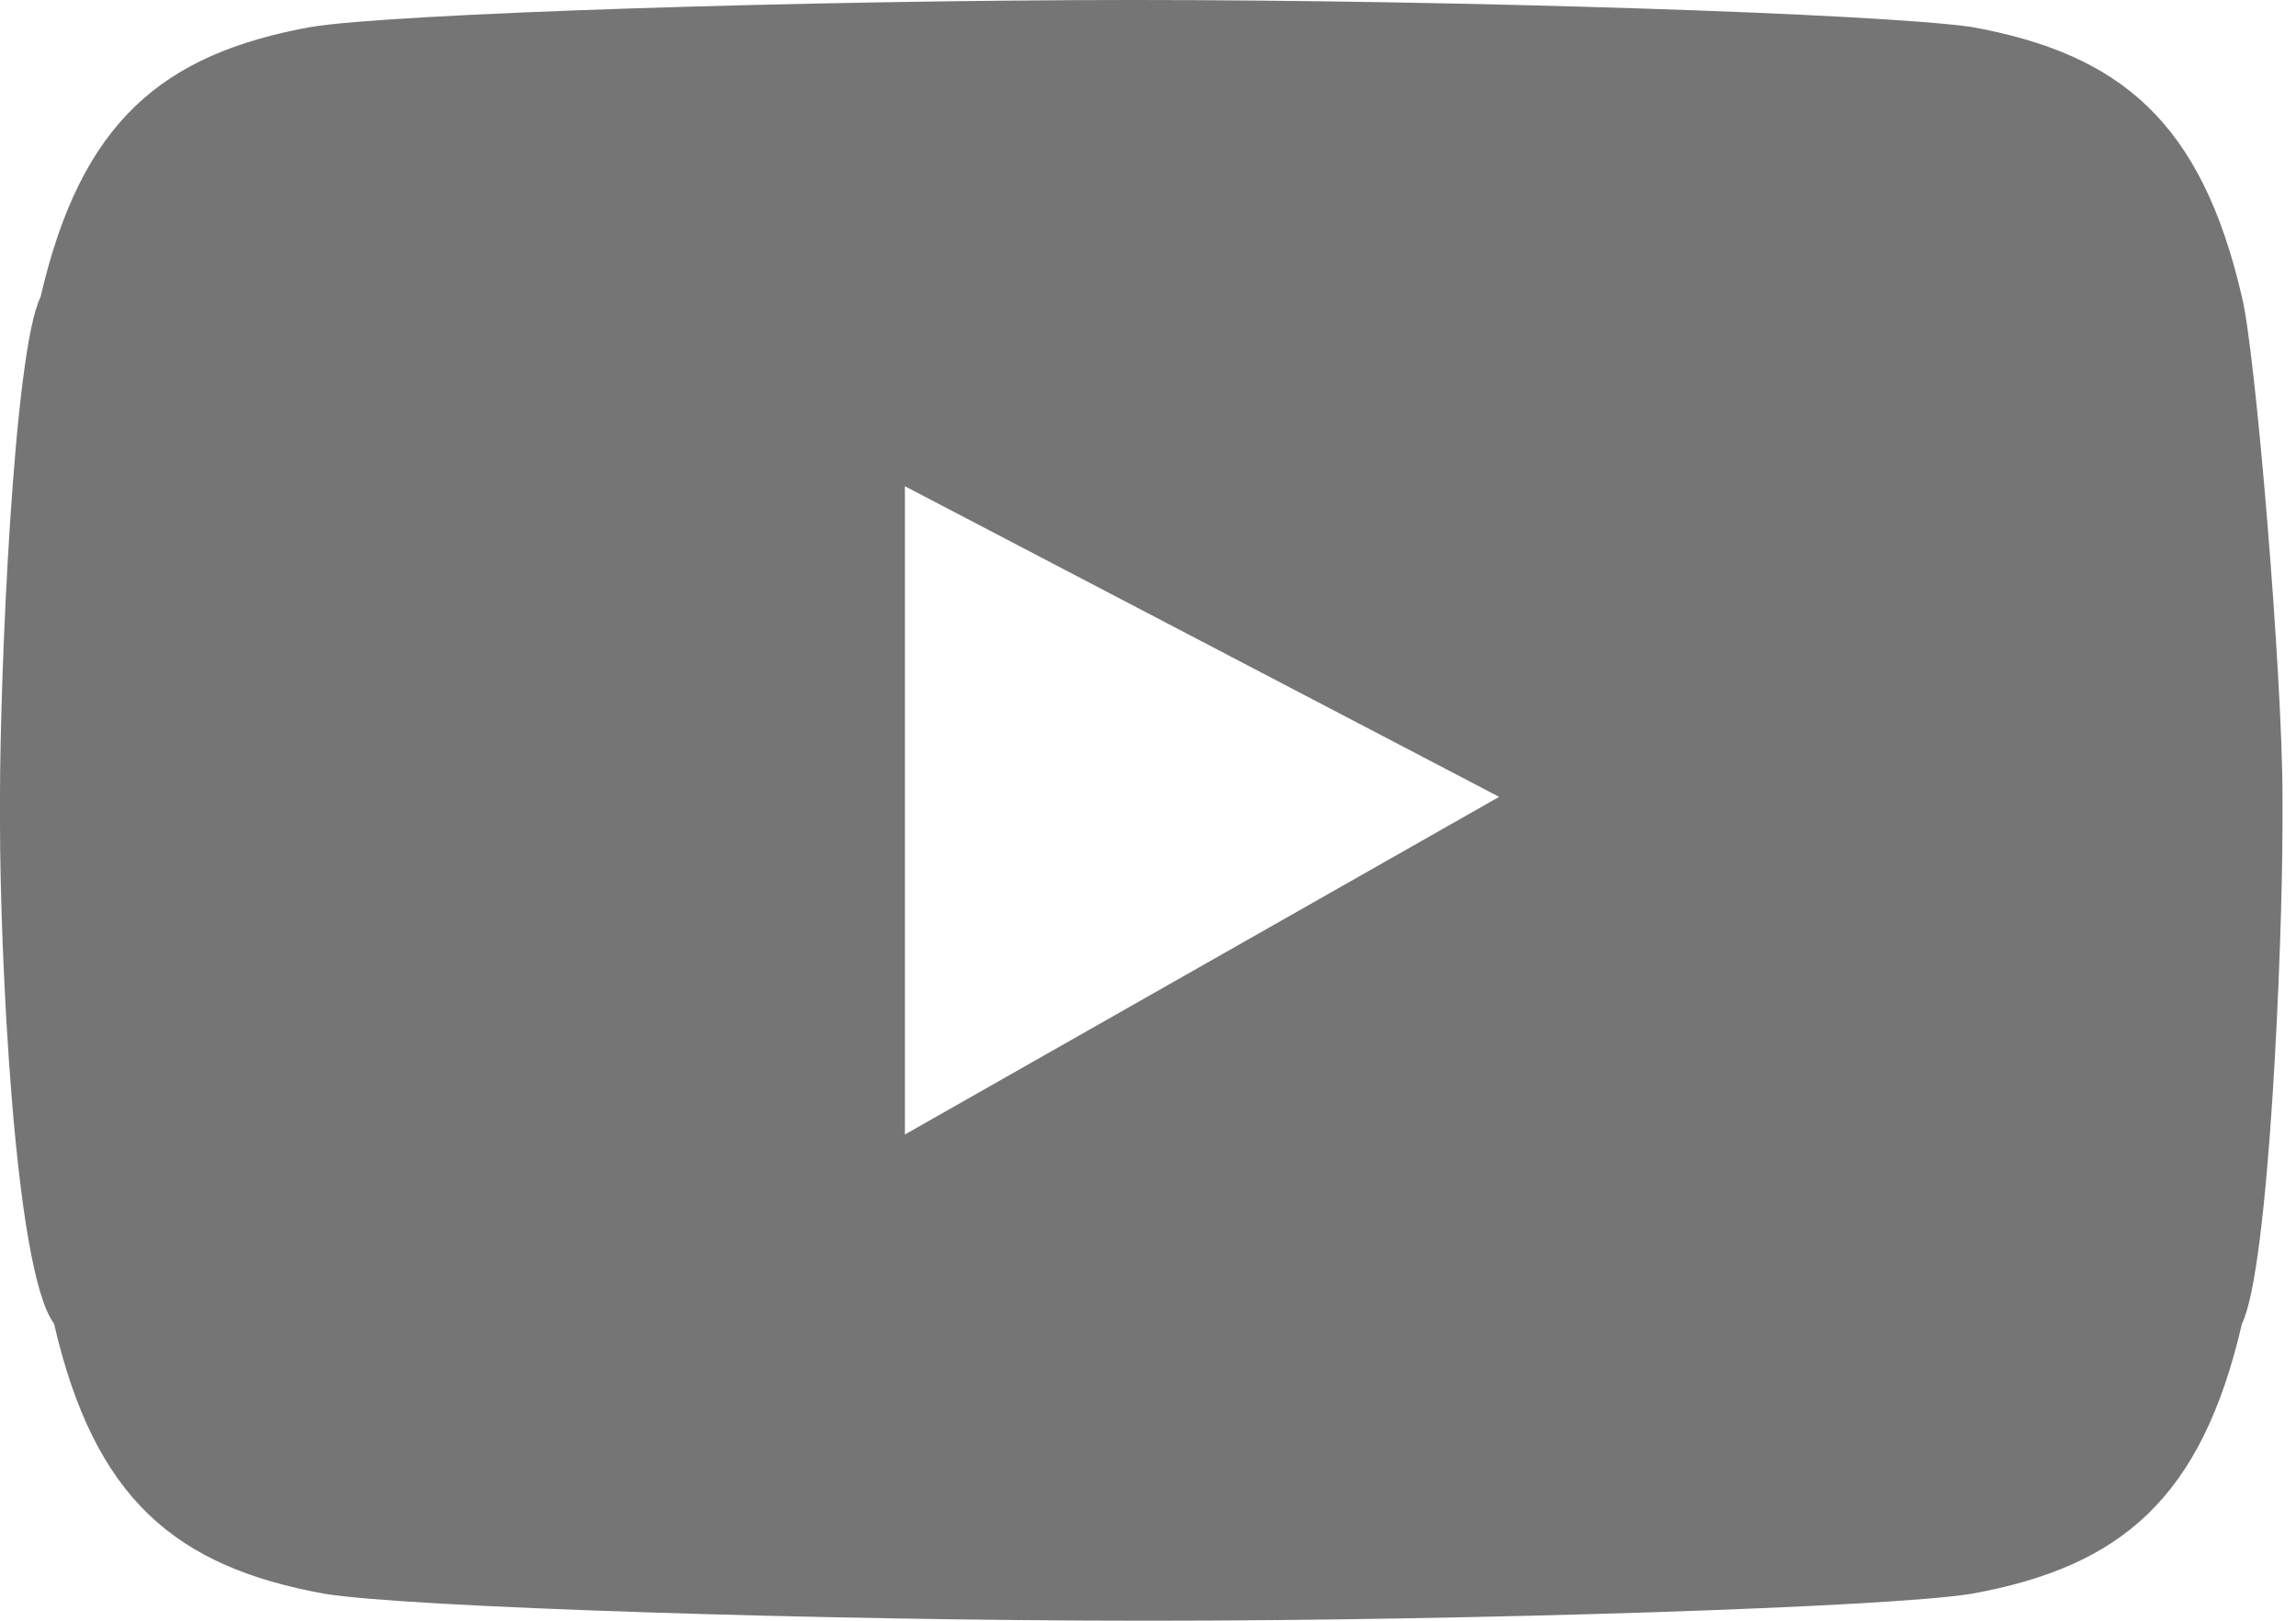 <?xml version="1.0" encoding="utf-8"?>
<!-- Generator: Adobe Illustrator 24.2.3, SVG Export Plug-In . SVG Version: 6.00 Build 0)  -->
<svg version="1.1" id="Calque_1" xmlns="http://www.w3.org/2000/svg" xmlns:xlink="http://www.w3.org/1999/xlink" x="0px" y="0px"
	 viewBox="0 0 17 12" style="enable-background:new 0 0 17 12;" xml:space="preserve">
<style type="text/css">
	.st0{fill-rule:evenodd;clip-rule:evenodd;fill:#757575;}
</style>
<path class="st0" d="M14.6,0.2c1.1,0.2,1.7,0.7,2,2c0.1,0.4,0.3,2.8,0.3,3.7v0.2c0,0.9-0.1,3.3-0.3,3.7c-0.3,1.3-0.9,1.8-2,2
	c-0.6,0.1-3.7,0.2-6.1,0.2h0c-2.4,0-5.5-0.1-6.1-0.2c-1.1-0.2-1.7-0.7-2-2C0.1,9.4,0,7,0,6.1V5.9C0,5,0.1,2.6,0.3,2.2
	c0.3-1.3,0.9-1.8,2-2C2.9,0.1,6,0,8.4,0l0,0C10.8,0,13.9,0.1,14.6,0.2z M11.1,5.9L6.7,3.6v4.8L11.1,5.9z"/>
</svg>
